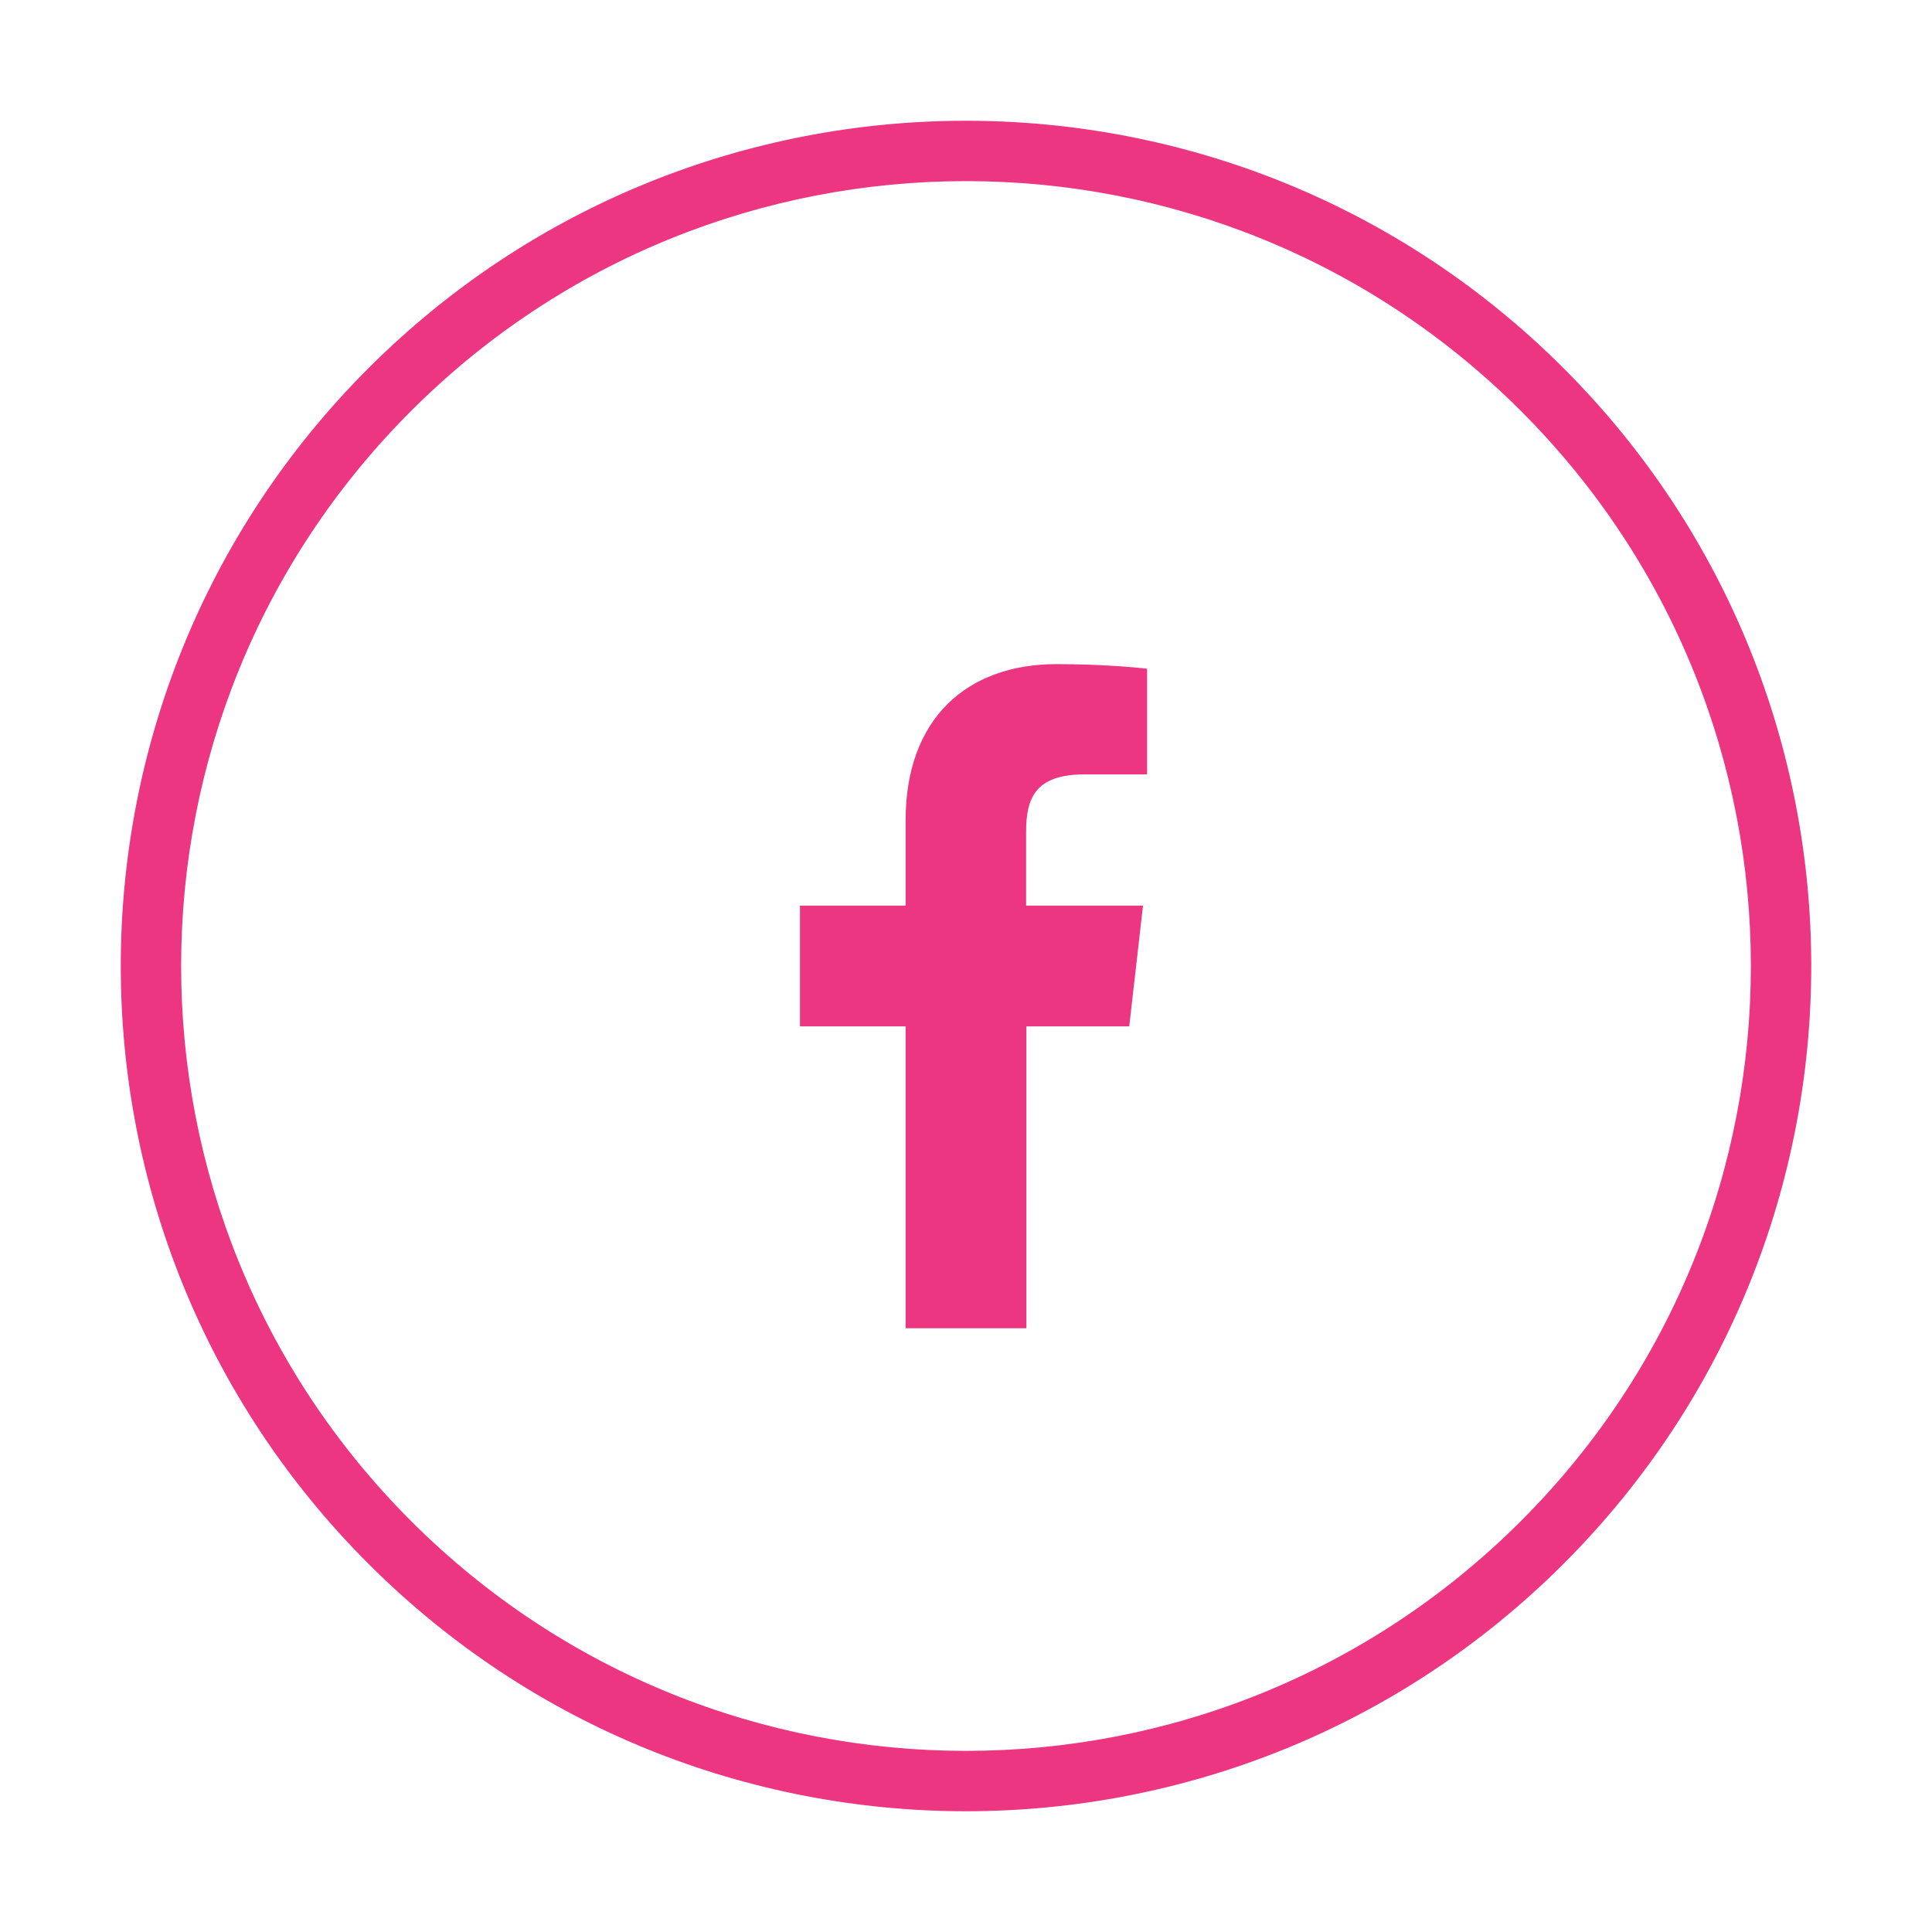 <?xml version="1.0" encoding="utf-8"?>
<!-- Generator: Adobe Illustrator 16.0.3, SVG Export Plug-In . SVG Version: 6.00 Build 0)  -->
<!DOCTYPE svg PUBLIC "-//W3C//DTD SVG 1.1//EN" "http://www.w3.org/Graphics/SVG/1.1/DTD/svg11.dtd">
<svg version="1.1" id="Layer_1" xmlns="http://www.w3.org/2000/svg" xmlns:xlink="http://www.w3.org/1999/xlink" x="0px" y="0px"
	 width="283.465px" height="283.465px" viewBox="0 0 283.465 283.465" enable-background="new 0 0 283.465 283.465"
	 xml:space="preserve">
<path fill="#ED3682" d="M132.874,120.338v12.536h-15.502v17.716l15.502,0.001v44.291h17.717v-44.291h15.091l2.021-17.717H150.55
	v-10.82c0-5.016,1.393-8.434,8.584-8.434l9.173-0.004V98.123c-1.587-0.211-6.952-0.683-13.287-0.683
	C141.795,97.44,132.874,105.513,132.874,120.338z"/>
<path fill="#ED3682" d="M229.425,54.041c-48.432-48.431-126.953-48.431-175.384,0s-48.431,126.952,0,175.384
	c48.431,48.431,126.952,48.43,175.383-0.001S277.855,102.471,229.425,54.041z M223.161,223.16
	c-44.972,44.972-117.886,44.973-162.857,0.001S15.333,105.275,60.304,60.303c44.971-44.972,117.885-44.972,162.855,0
	C268.133,105.275,268.133,178.189,223.161,223.16z"/>
</svg>
